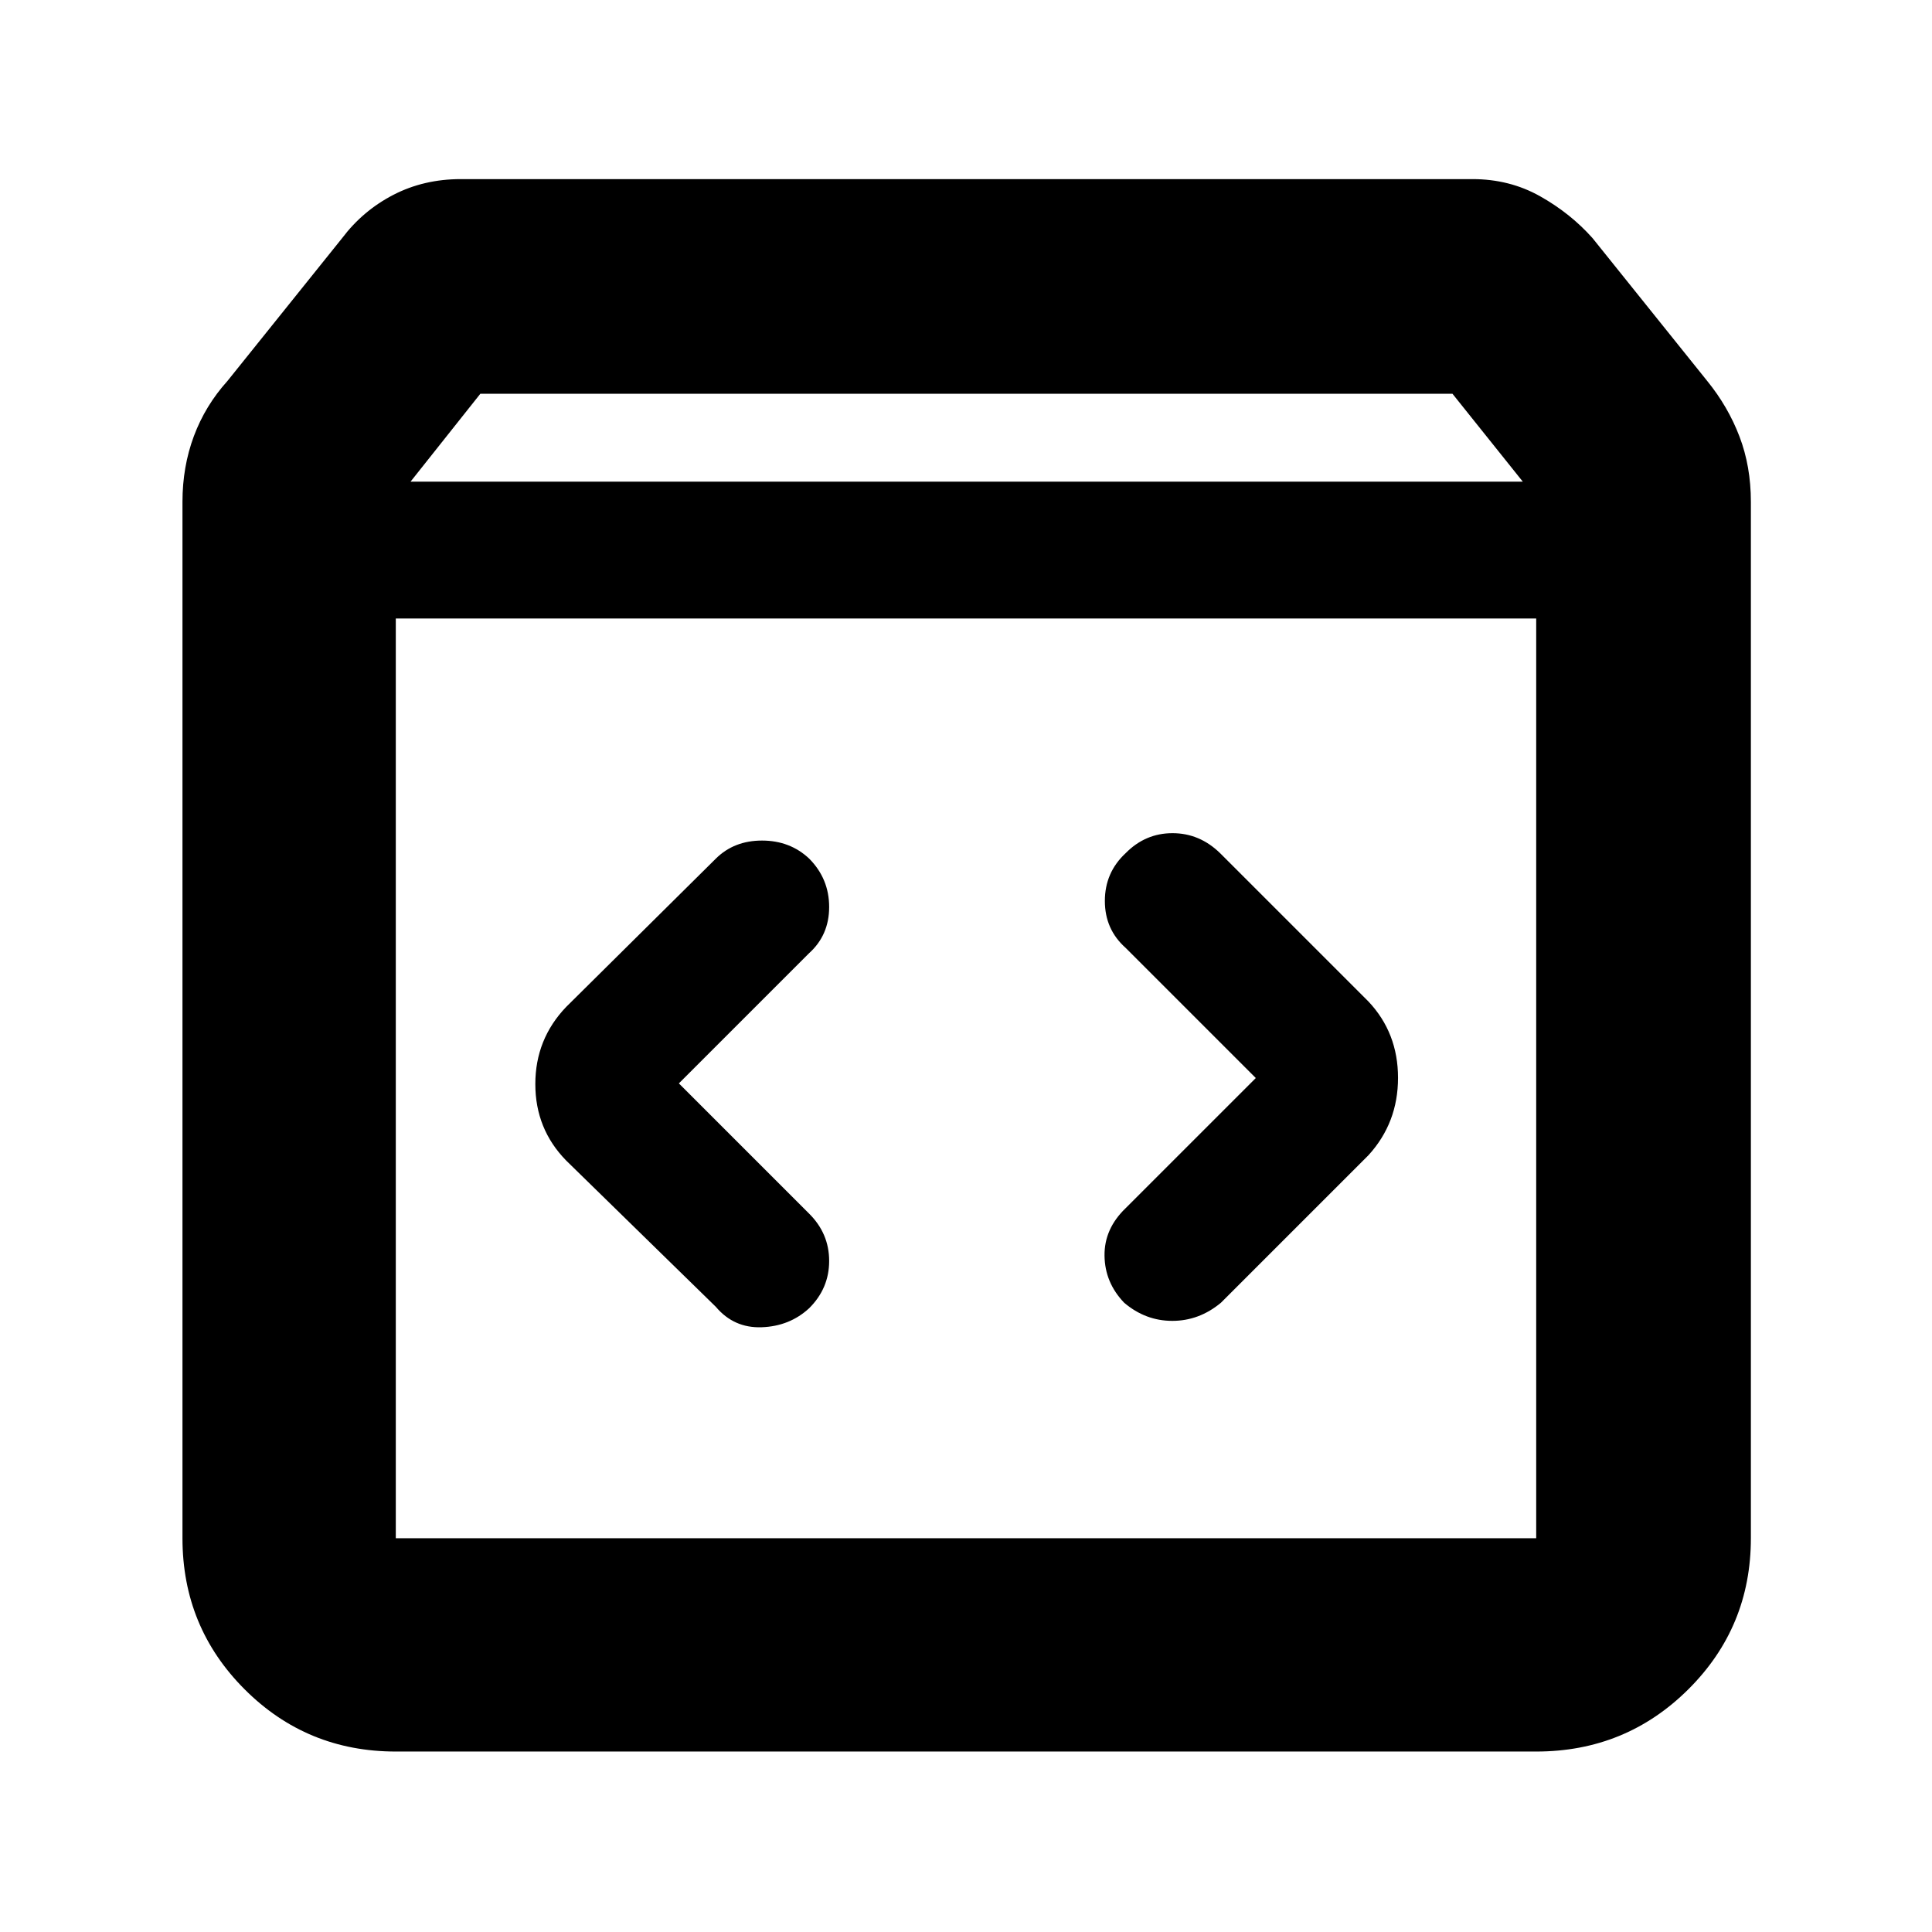 <svg xmlns="http://www.w3.org/2000/svg" height="40" viewBox="0 -960 960 960" width="40"><path d="M196.67-89.67q-44.2 0-75.1-30.9-30.9-30.9-30.9-75.1v-515q0-17.39 5.66-32.6 5.67-15.2 16.67-27.4l57-71q10.3-13.66 25.44-21.5Q210.57-871 229-871h502.67q18.43 0 33.56 8.5 15.13 8.5 26.1 20.83l57 71q10.34 12.73 16 27.56 5.67 14.84 5.67 32.44v515q0 44.2-31.1 75.1-31.09 30.9-75.57 30.9H196.67Zm7.33-631h552.67l-34.94-43.66H238.67L204-720.67Zm-7.33 525h566.66v-457H196.67v457ZM624-424.33l-64.67 64.66q-10.66 10.24-10.5 23.62.17 13.38 9.77 23.38 10.6 9 23.91 9 13.32 0 24.16-9L680-386q14.67-16.09 14.67-38.42 0-22.34-14.67-37.91L606.33-536q-10.21-10-23.72-10-13.51 0-23.28 9.93-10.33 9.6-10.33 23.75T559.33-489L624-424.33Zm-286.67 2.66L402-486.33q10-9 10-23t-9.89-24q-9.55-9-23.47-9-13.92 0-22.97 9l-74.34 73.66q-15.33 16-15.33 38.34 0 22.33 15.33 38l74.34 72.66q9 10.67 22.83 10.17 13.83-.5 23.5-9.39 10-9.88 10-23.55 0-13.66-10-23.56l-64.67-64.67Zm-140.66 226v-457 457Z"/></svg>